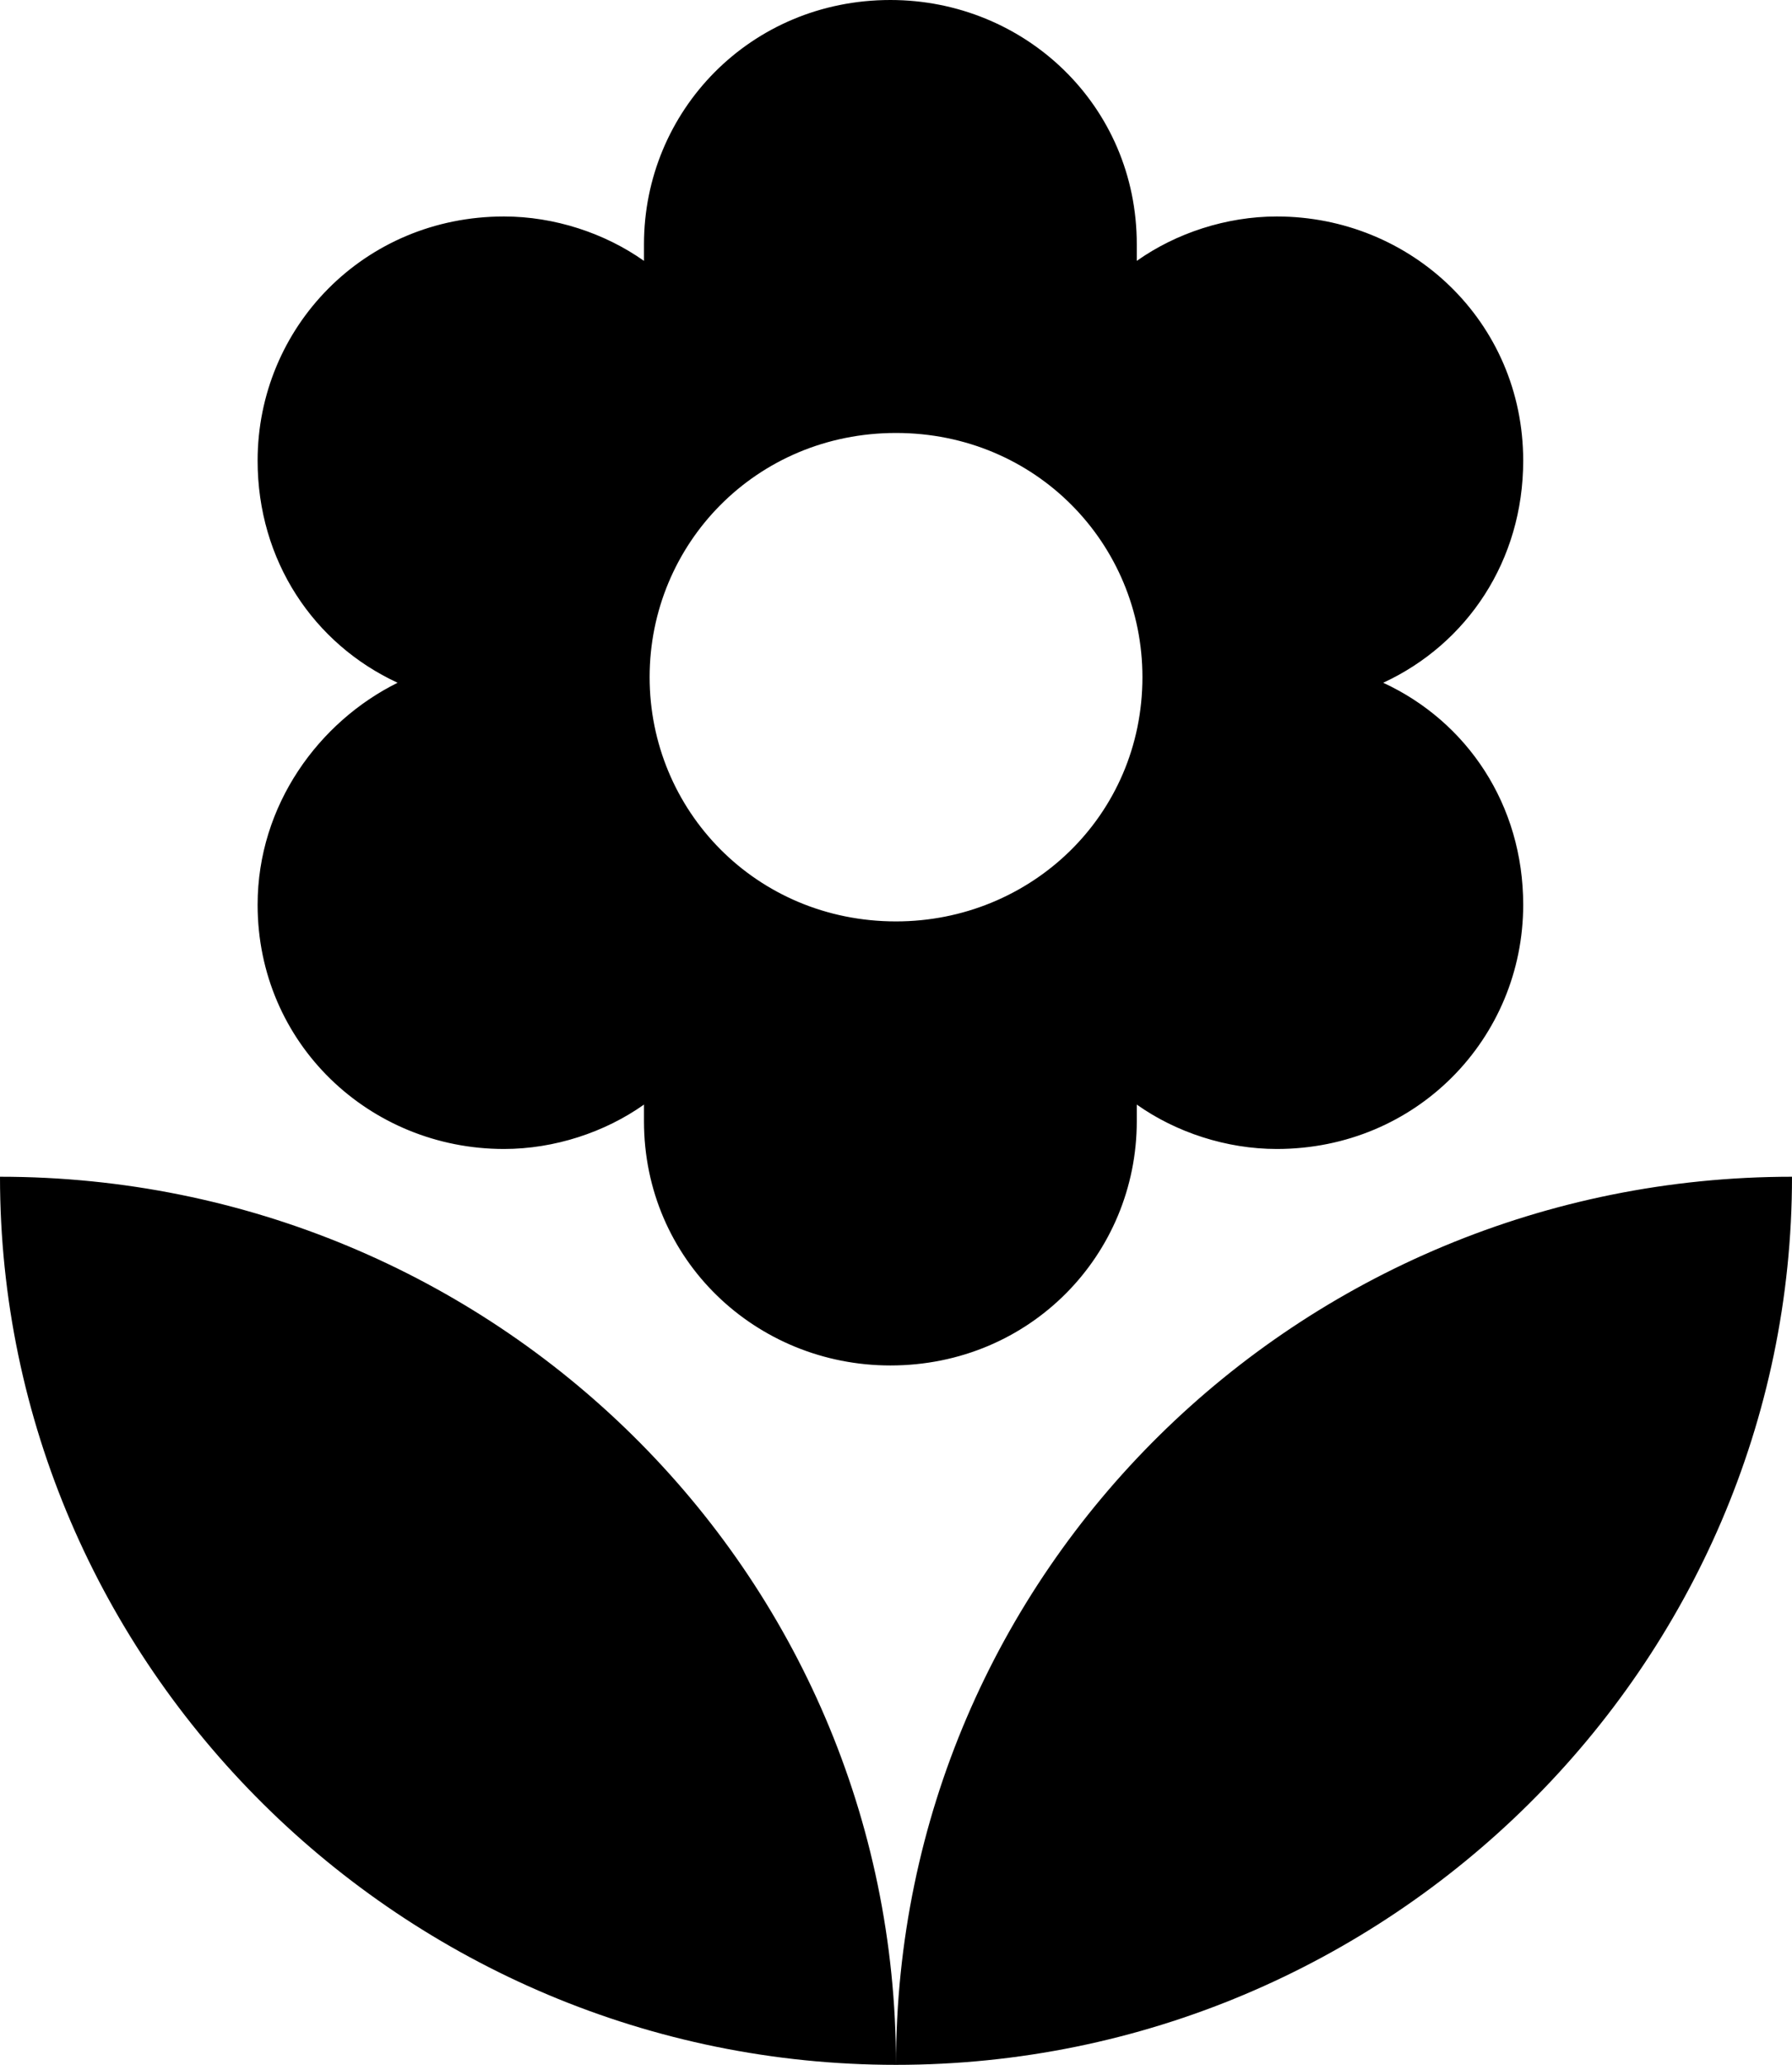 <svg width="33" height="38" viewBox="0 0 33 38" xmlns="http://www.w3.org/2000/svg">
<path d="M16.5 38C25.575 38 33 30.645 33 21.656C23.925 21.656 16.5 28.909 16.5 38ZM4.744 16.651C4.744 19.204 6.806 21.145 9.281 21.145C10.209 21.145 11.137 20.839 11.859 20.328V20.634C11.859 23.188 13.922 25.129 16.397 25.129C18.975 25.129 20.934 23.086 20.934 20.634V20.328C21.656 20.839 22.584 21.145 23.512 21.145C26.091 21.145 28.05 19.102 28.05 16.651C28.05 14.812 27.019 13.28 25.472 12.565C27.019 11.85 28.05 10.317 28.05 8.478C28.05 5.925 25.988 3.984 23.512 3.984C22.584 3.984 21.656 4.29 20.934 4.801V4.495C20.934 1.941 18.872 0 16.397 0C13.819 0 11.859 2.043 11.859 4.495V4.801C11.137 4.29 10.209 3.984 9.281 3.984C6.703 3.984 4.744 6.027 4.744 8.478C4.744 10.317 5.775 11.85 7.322 12.565C5.878 13.28 4.744 14.812 4.744 16.651ZM16.5 7.968C19.078 7.968 21.038 10.011 21.038 12.462C21.038 15.016 18.975 16.957 16.5 16.957C13.922 16.957 11.963 14.914 11.963 12.462C11.963 10.011 13.922 7.968 16.5 7.968ZM0 21.656C0 30.645 7.425 38 16.5 38C16.5 28.909 9.075 21.656 0 21.656Z"/>
</svg>
